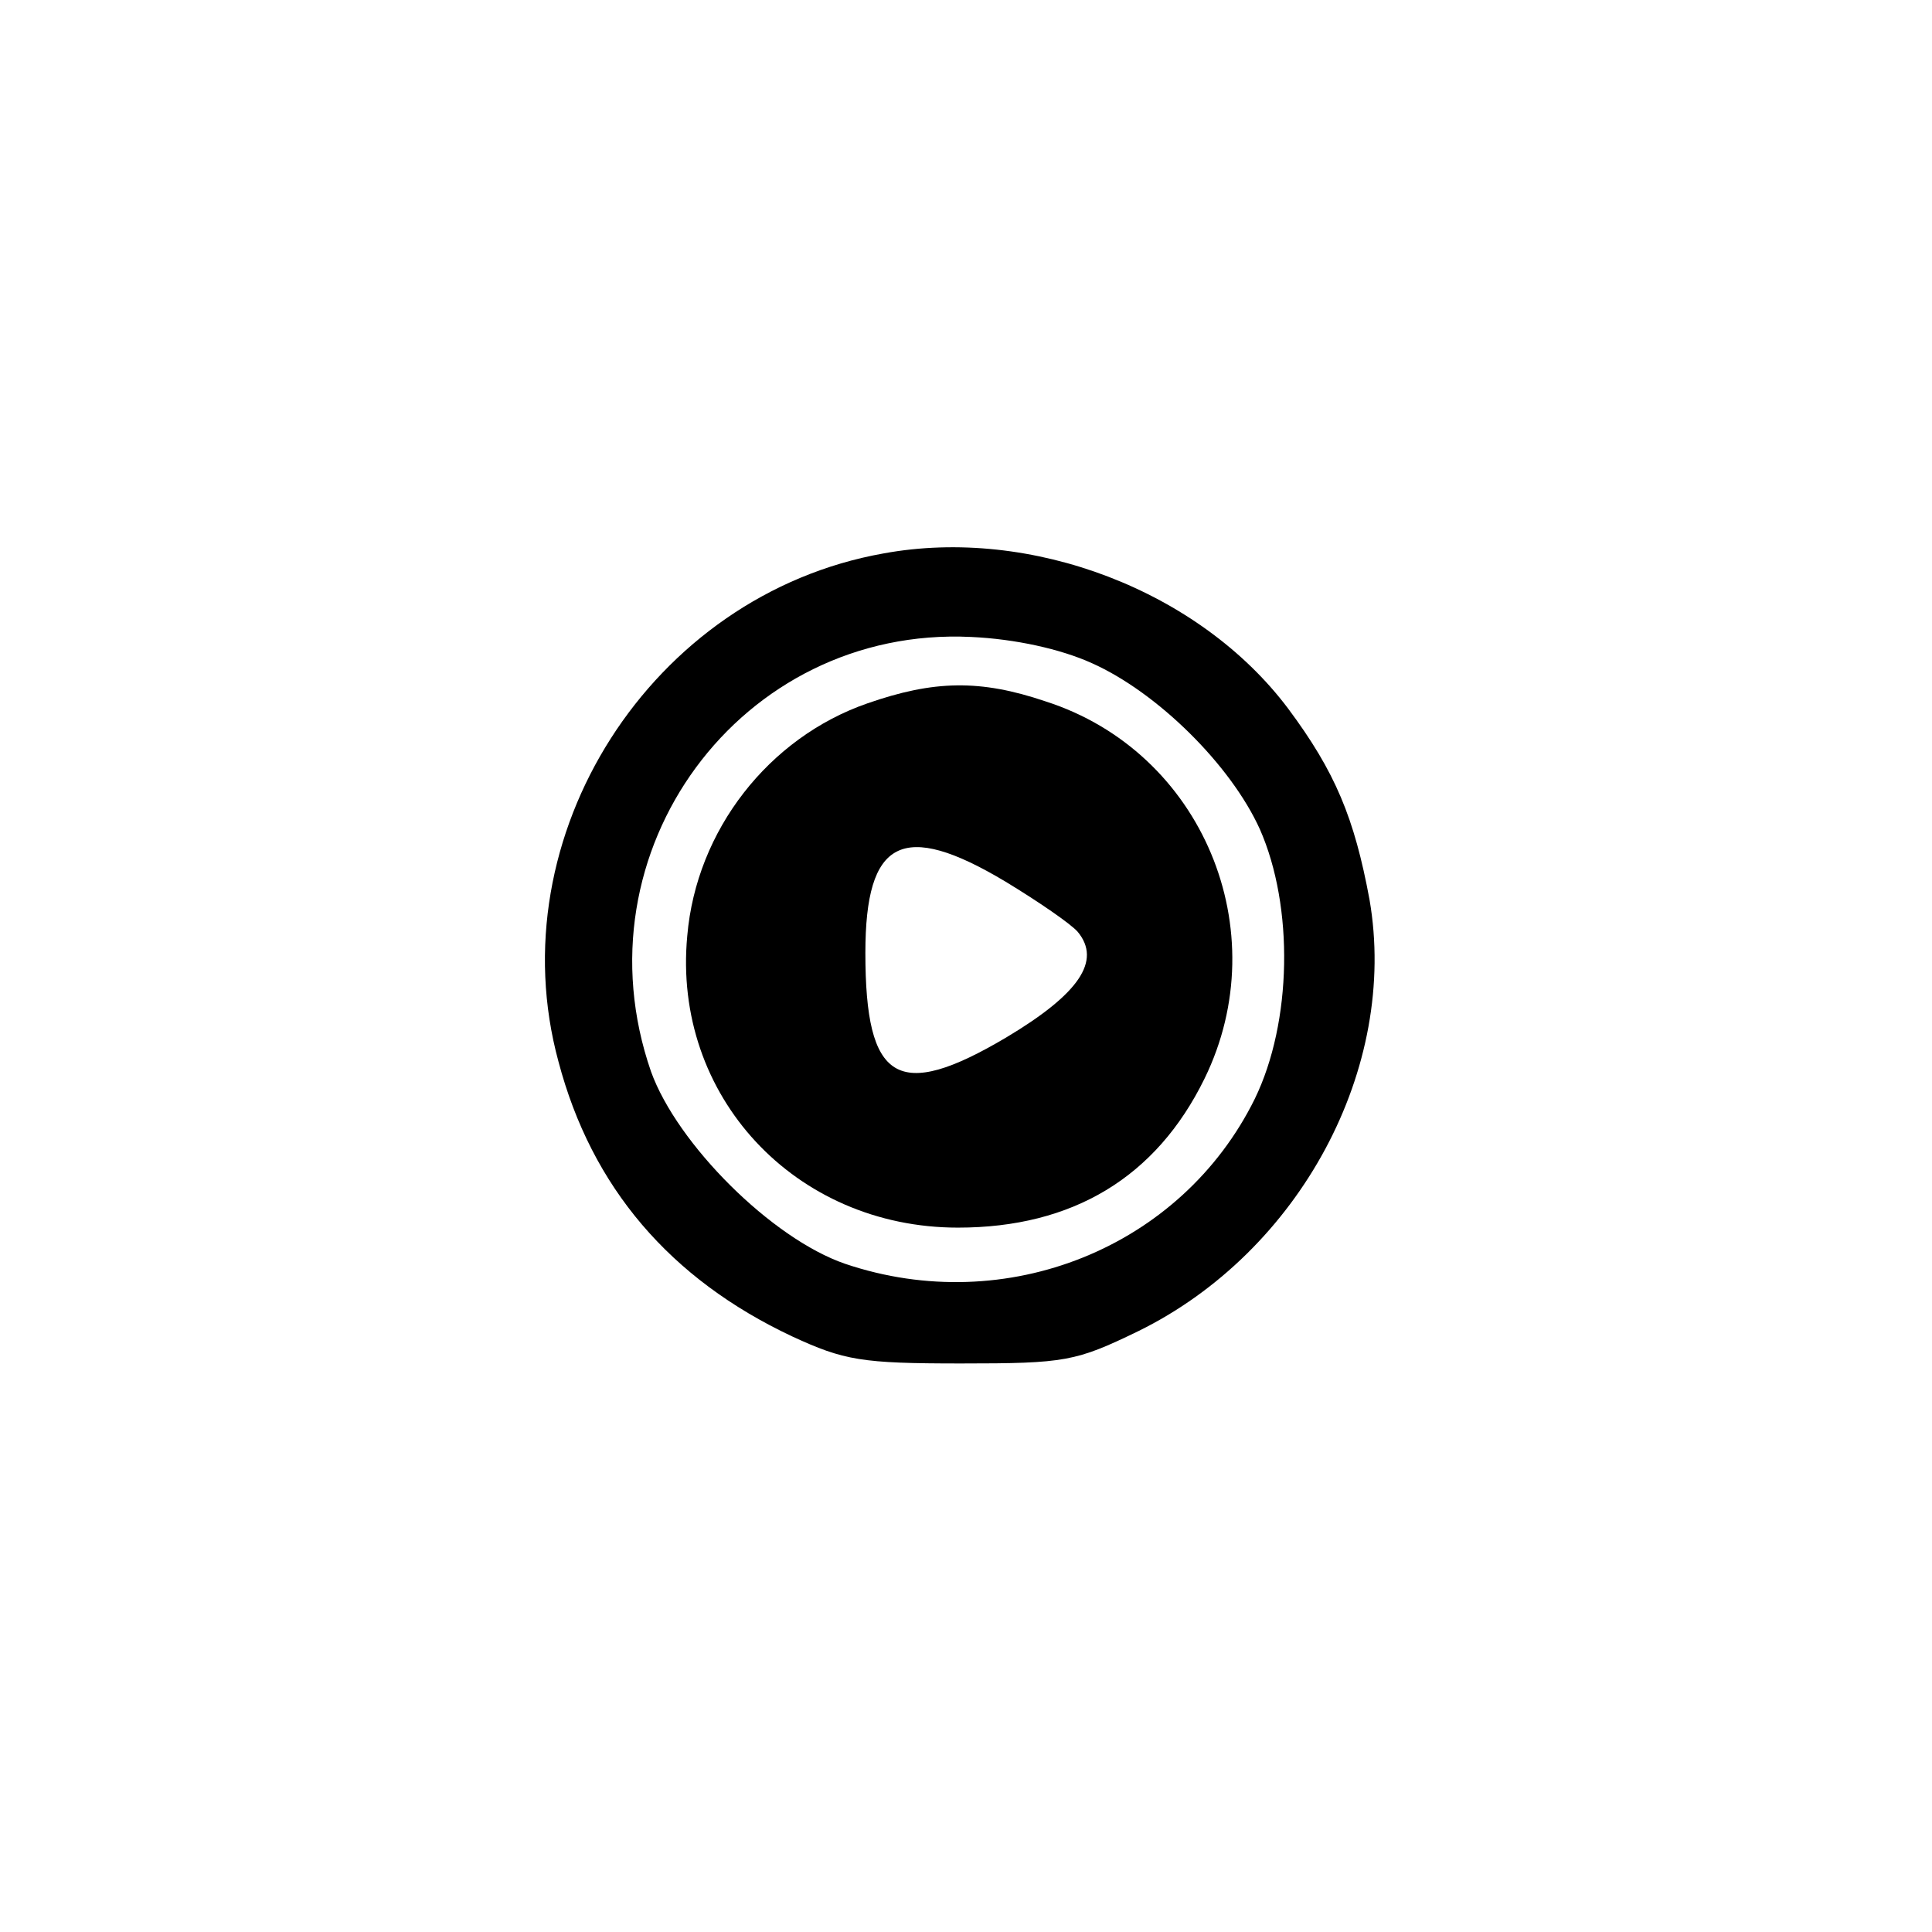 <?xml version="1.0" standalone="no"?>
<!DOCTYPE svg PUBLIC "-//W3C//DTD SVG 20010904//EN"
 "http://www.w3.org/TR/2001/REC-SVG-20010904/DTD/svg10.dtd">
<svg version="1.0" xmlns="http://www.w3.org/2000/svg"
 width="192pt" height="192pt" viewBox="0 0 192 192"
 preserveAspectRatio="xMidYMid meet">
<g transform="translate(0,192) scale(0.1,-0.1)"
fill="#000000" stroke="none">
811 c445 -92 729 -532 635 -987 -62 -301 -295 -546 -601 -630 -91 -26 -329
-26 -420 0 -291 80 -516 305 -596 596 -26 91 -26 329 0 420 120 433 542 692
982 601z"/>
<path d="M878 1370 c-231 -41 -384 -281 -323 -505 33 -125 111 -216 232 -273
52 -24 69 -27 168 -27 104 0 114 2 176 32 161 79 259 262 230 429 -15 81 -34
127 -81 190 -88 117 -255 181 -402 154z m207 -109 c65 -29 138 -101 167 -165
34 -77 32 -192 -5 -268 -73 -148 -247 -218 -407 -164 -73 25 -167 119 -193
191 -76 219 89 443 318 432 44 -2 89 -12 120 -26z"/>
<path d="M862 1221 c-98 -34 -170 -126 -179 -231 -15 -159 107 -290 269 -290
114 0 197 50 245 148 72 147 -2 325 -158 375 -65 22 -111 21 -177 -2z m137
-177 c33 -20 65 -42 72 -50 24 -29 1 -62 -71 -105 -108 -64 -140 -44 -140 84
0 113 37 132 139 71z"/>
</g>
</svg>
